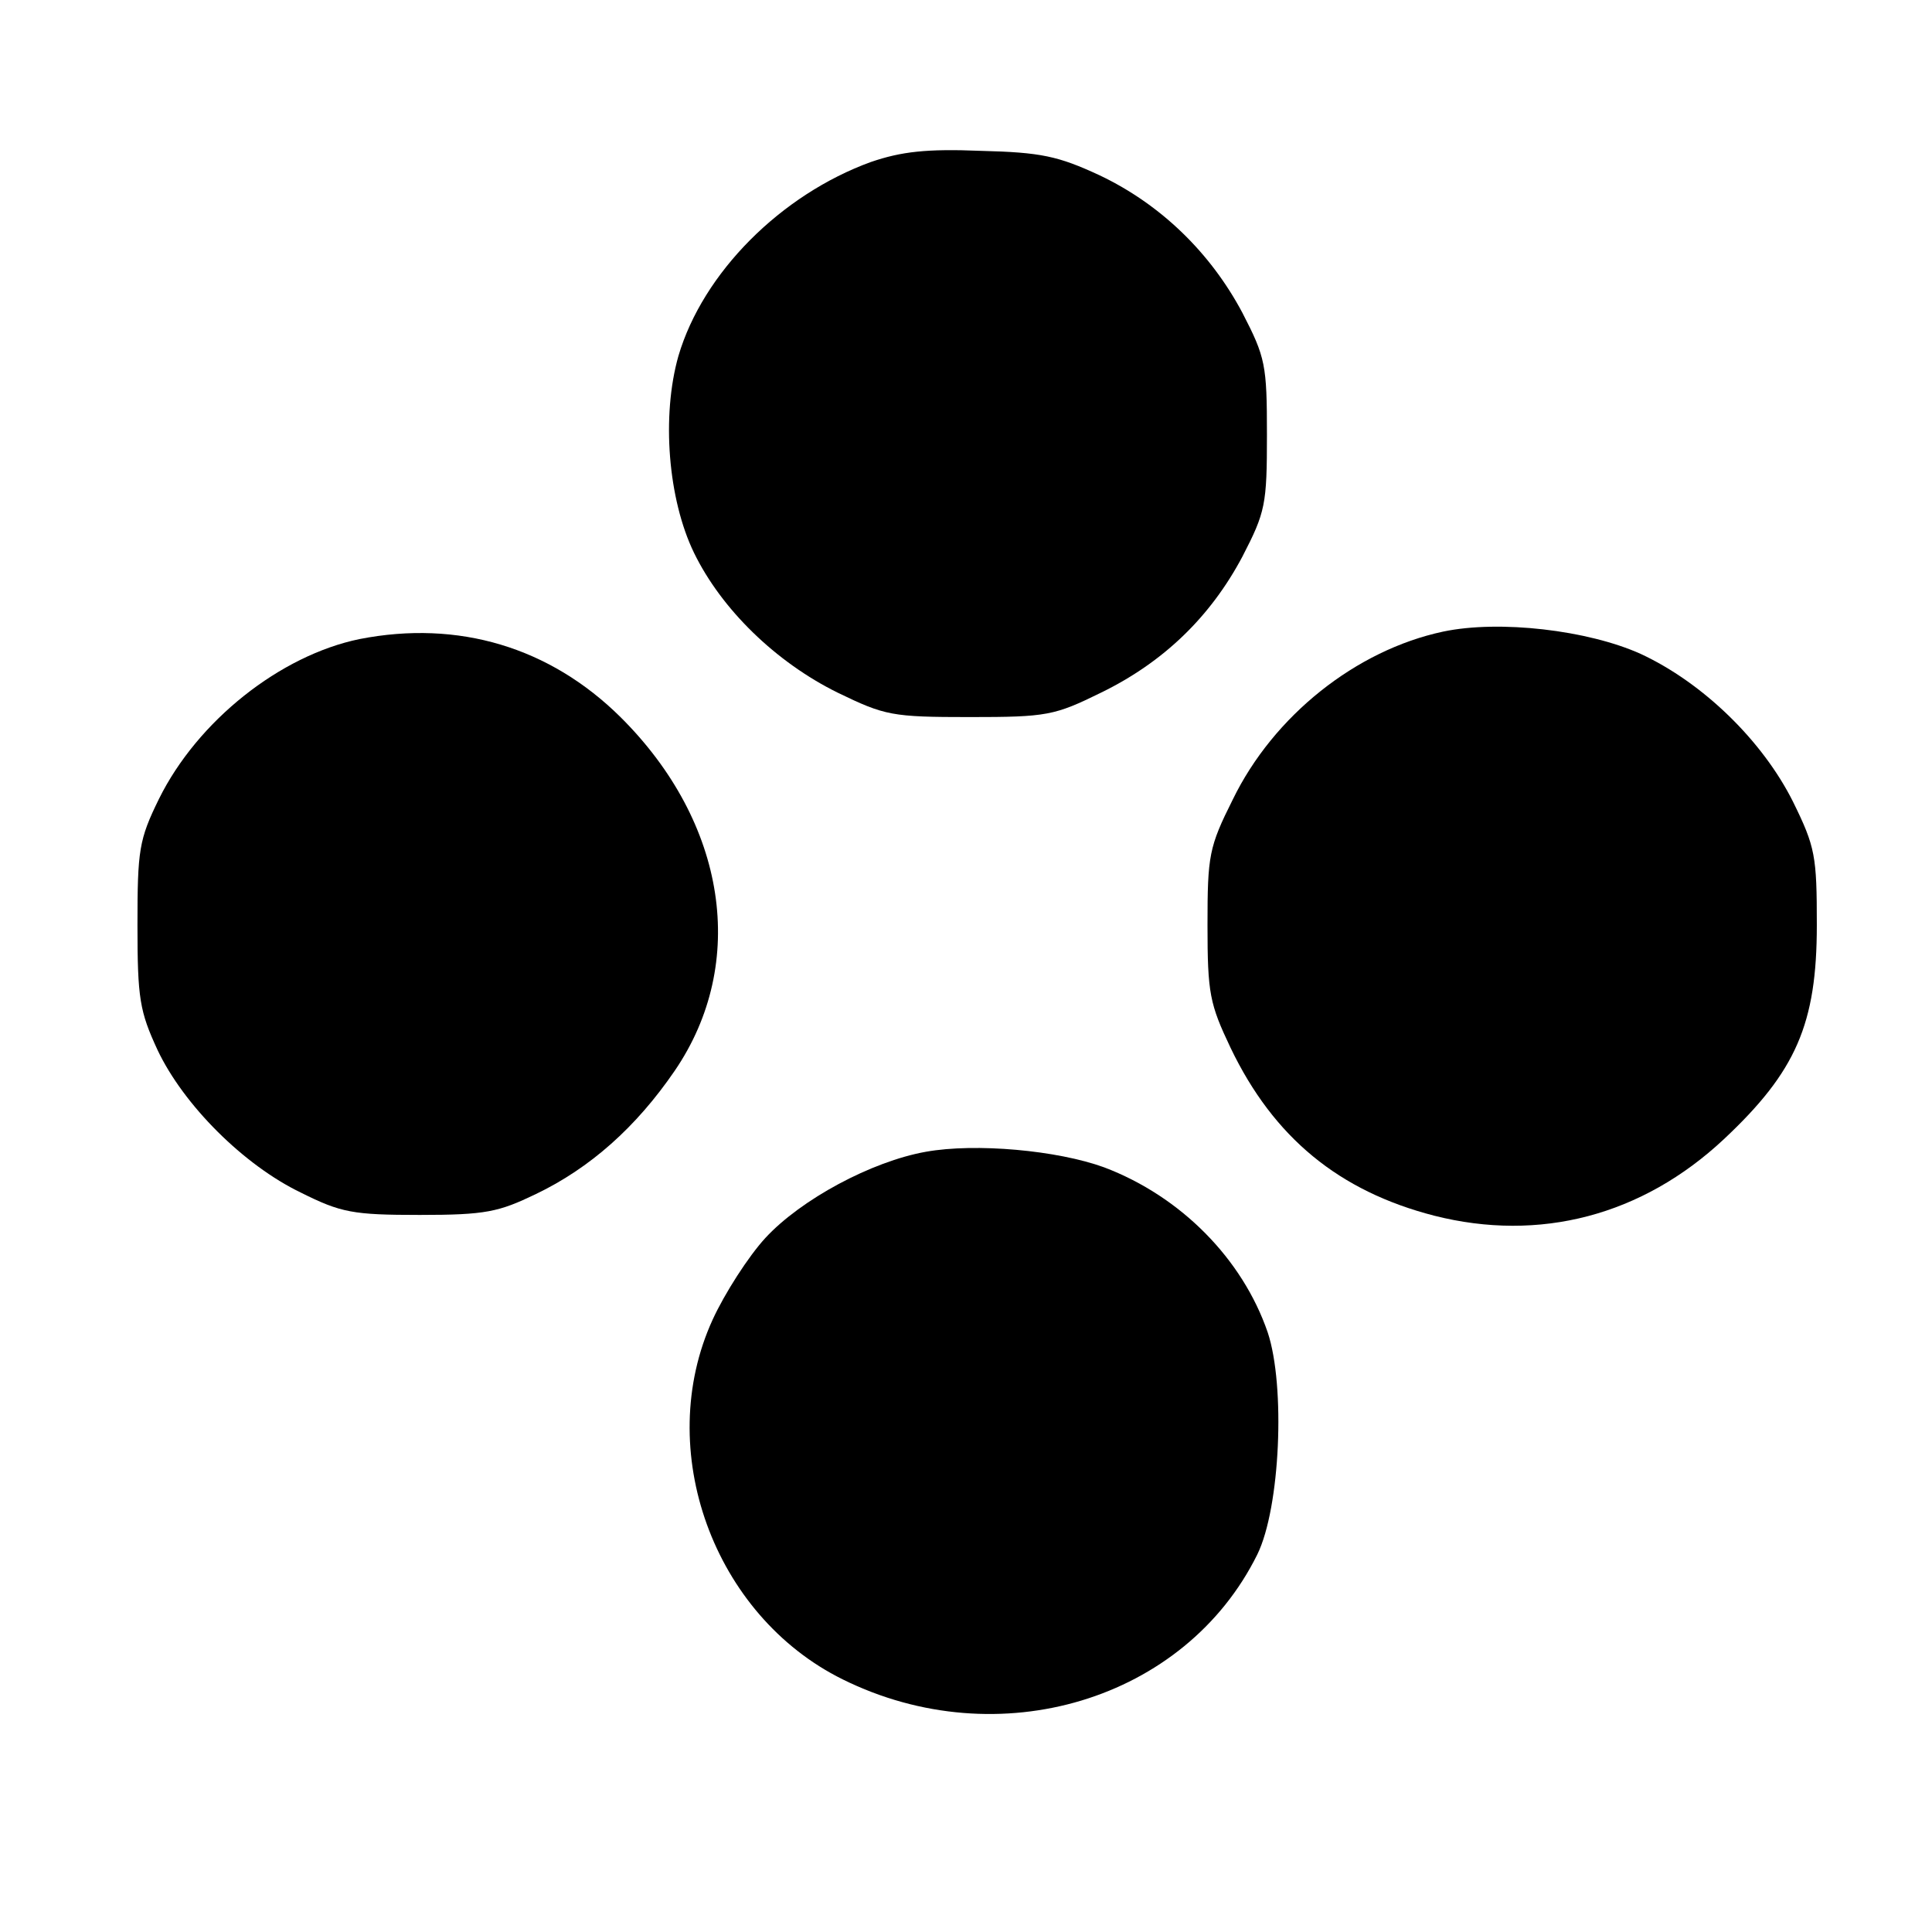 <?xml version="1.0" standalone="no"?>
<!DOCTYPE svg PUBLIC "-//W3C//DTD SVG 20010904//EN"
 "http://www.w3.org/TR/2001/REC-SVG-20010904/DTD/svg10.dtd">
<svg version="1.0" xmlns="http://www.w3.org/2000/svg"
 width="260pt" height="260pt" viewBox="0 0 260 260"
 preserveAspectRatio="xMidYMid meet">
<g transform="translate(0,260) scale(0.1,-0.1)"
fill="#000000" stroke="none">
<path d="M1172 2382 c-121 -44 -226 -149 -259 -261 -23 -81 -14 -193 21 -265
37 -76 110 -147 193 -188 64 -31 73 -33 178 -33 104 0 114 2 177 33 84 41 147
102 190 183 31 60 33 70 33 164 0 94 -2 104 -33 164 -43 81 -110 146 -192 185
-56 26 -79 31 -160 33 -73 3 -107 -1 -148 -15z"/>
<path d="M1942 1750 c-117 -25 -228 -113 -283 -226 -32 -64 -34 -75 -34 -169
0 -92 3 -106 31 -165 58 -121 146 -193 274 -226 142 -36 280 0 390 103 97 91
125 155 125 288 0 93 -2 105 -32 166 -41 82 -121 160 -205 199 -71 32 -190 46
-266 30z"/>
<path d="M484 1740 c-107 -22 -218 -110 -270 -215 -27 -55 -29 -69 -29 -170 0
-99 3 -116 27 -168 35 -74 116 -155 193 -192 54 -27 70 -30 160 -30 89 0 106
4 156 28 73 35 135 90 187 166 99 145 70 334 -73 476 -95 94 -218 131 -351
105z"/>
<path d="M1246 1050 c-73 -13 -168 -64 -216 -116 -23 -25 -55 -75 -71 -110
-80 -175 1 -398 175 -484 210 -104 461 -28 558 168 31 63 38 227 14 299 -34
99 -117 183 -220 222 -63 23 -173 33 -240 21z"/>
</g>
</svg>
